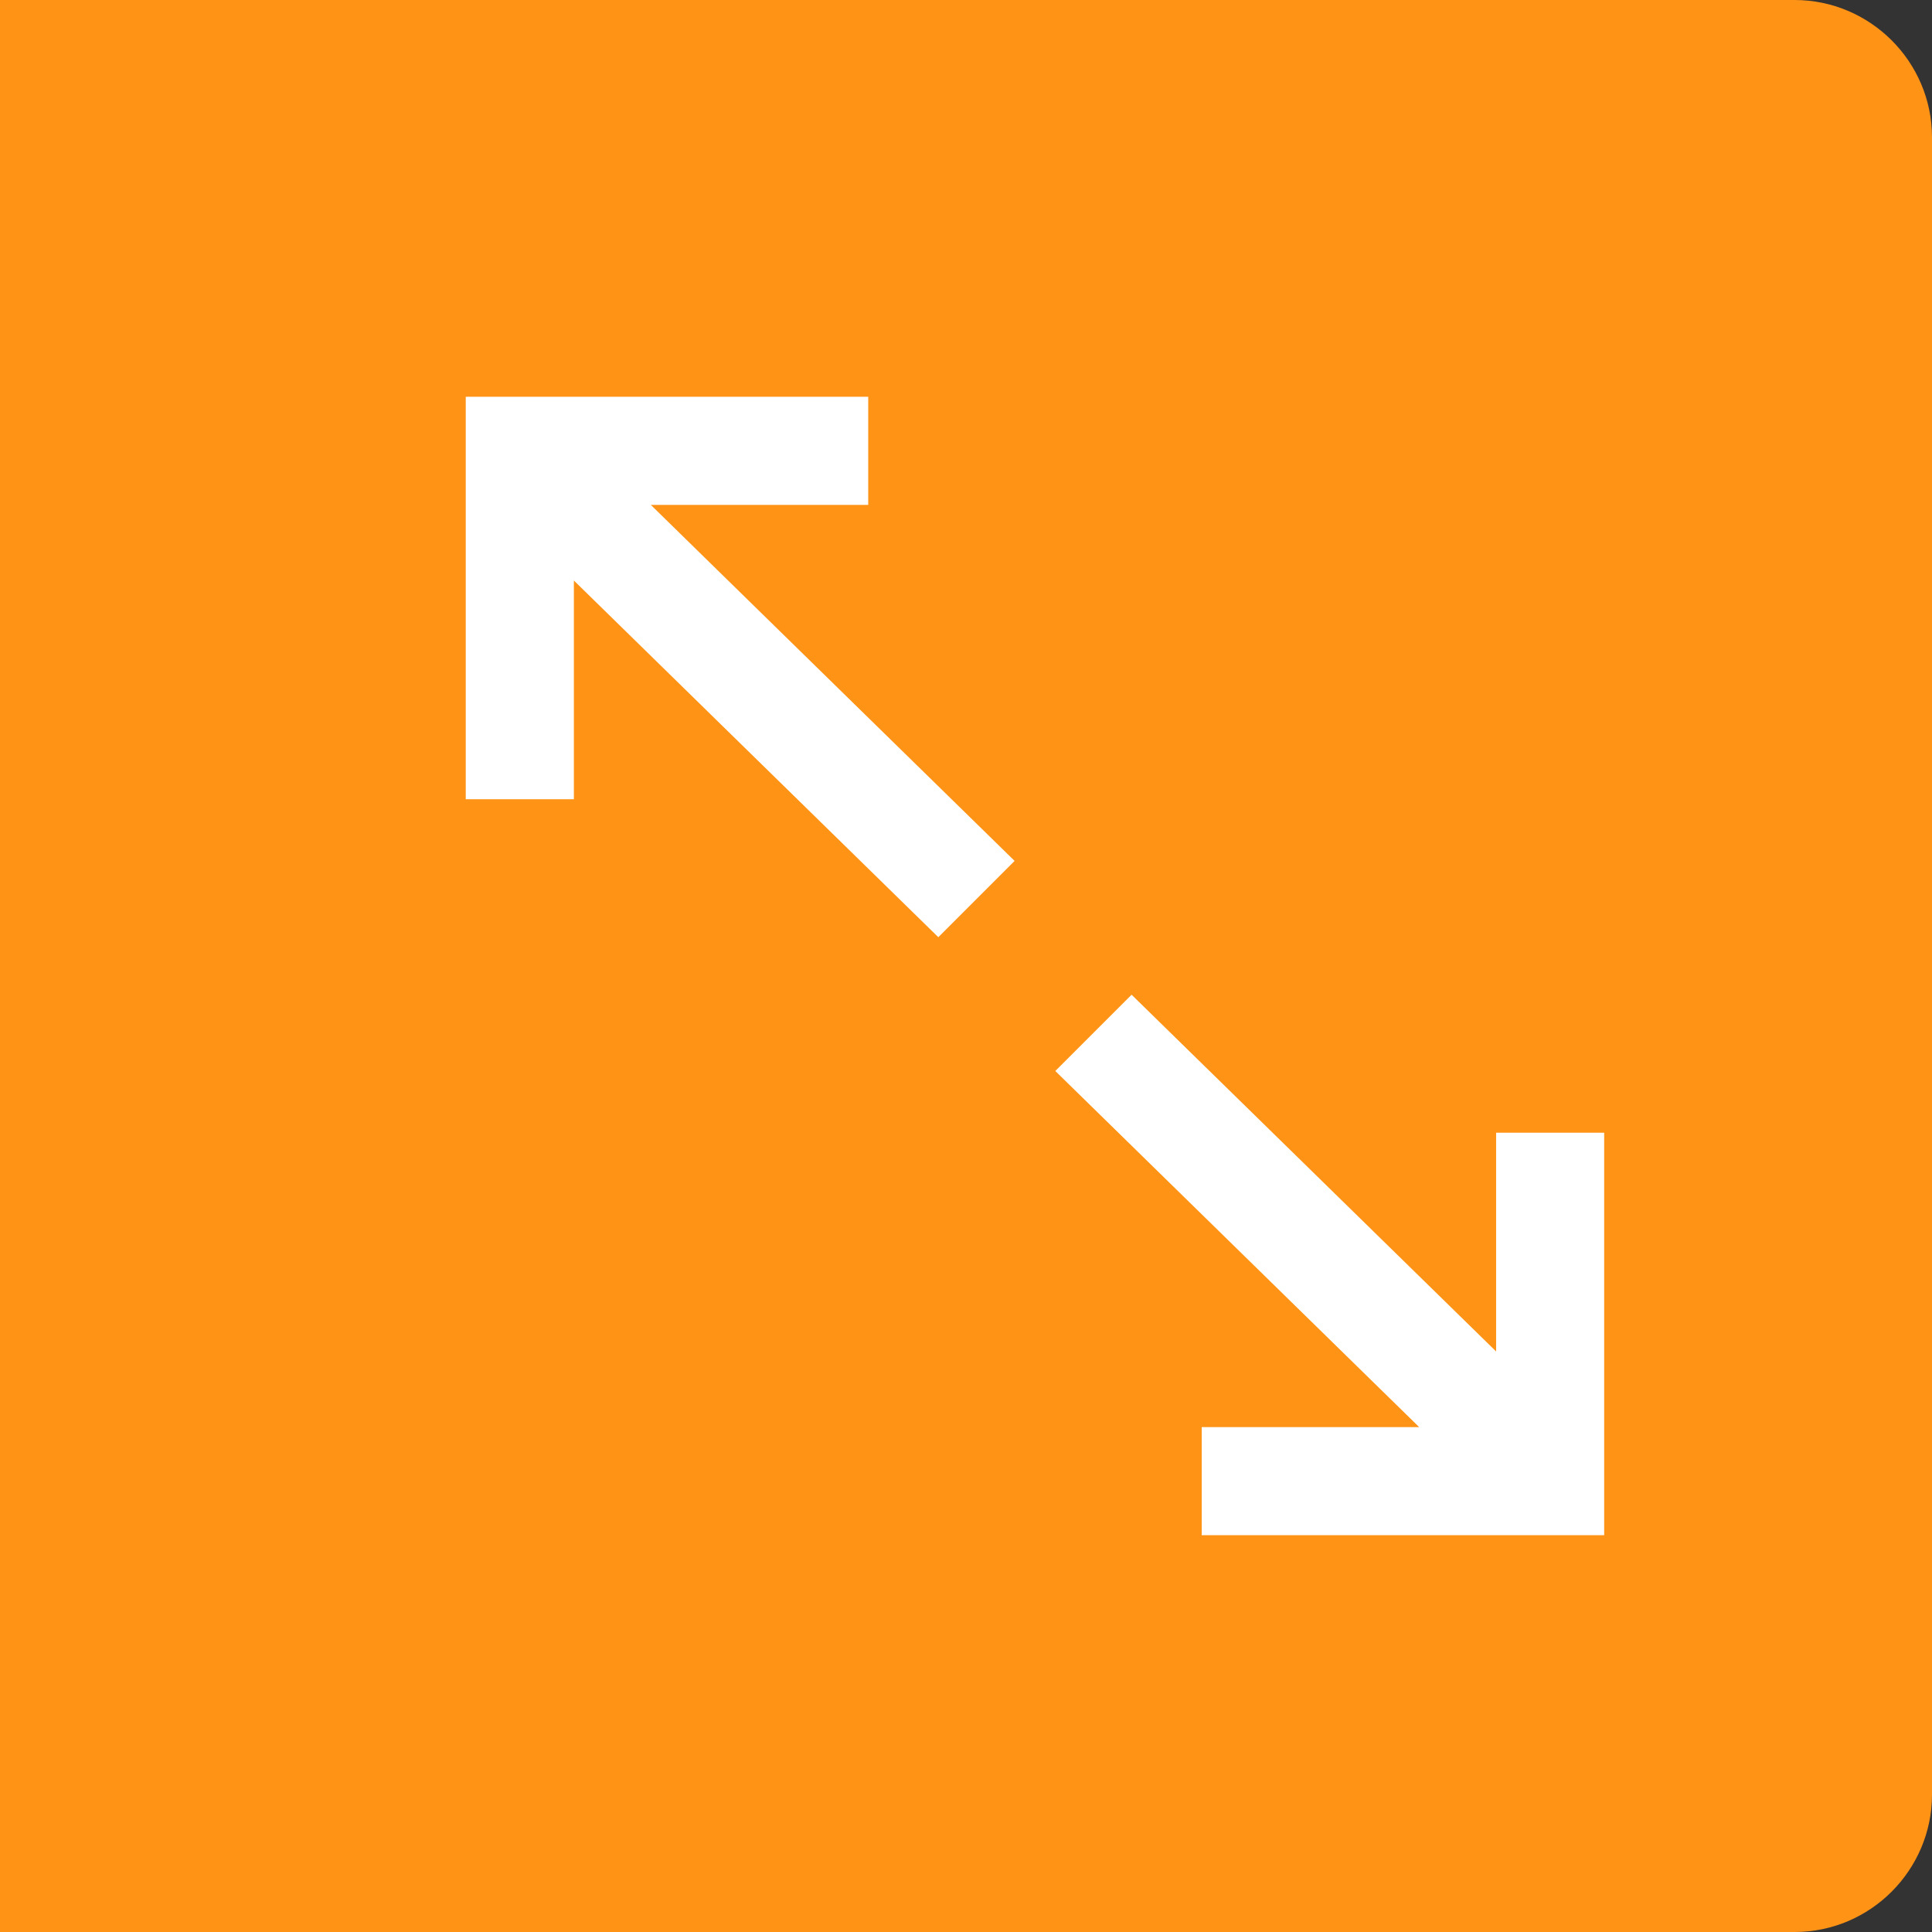 <svg xmlns="http://www.w3.org/2000/svg" width="28" height="28" viewBox="0 0 28 28">
    <rect x="0" y="0" width="28" height="28" fill="#333333" stroke="none"/>
    <g fill="none" fill-rule="evenodd">
        <g>
            <g>
                <g>
                    <path fill="#FF9316" d="M0 0v28h26.009c1.1 0 1.991-.9 1.991-1.991V1.99C28 .891 27.1 0 26.009 0H0z" transform="translate(-469 -206) translate(322 206) translate(147)"/>
                    <path fill="#FFF" fill-rule="nonzero" stroke="#FFF" stroke-width=".5" d="M15.651 20.102L16.717 20.102 16.717 16.587 22.248 22 23 21.248 17.469 15.835 20.984 15.835 20.984 14.769 15.651 14.769z" transform="translate(-469 -206) translate(322 206) translate(147) rotate(-180 19.325 18.384)"/>
                    <path fill="#FFF" fill-rule="nonzero" stroke="#FFF" stroke-width=".5" d="M7 11.333L8.067 11.333 8.067 7.819 13.597 13.231 14.349 12.479 8.819 7.067 12.333 7.067 12.333 6 7 6z" transform="translate(-469 -206) translate(322 206) translate(147)"/>
                </g>
            </g>
        </g>
    </g>
</svg>
